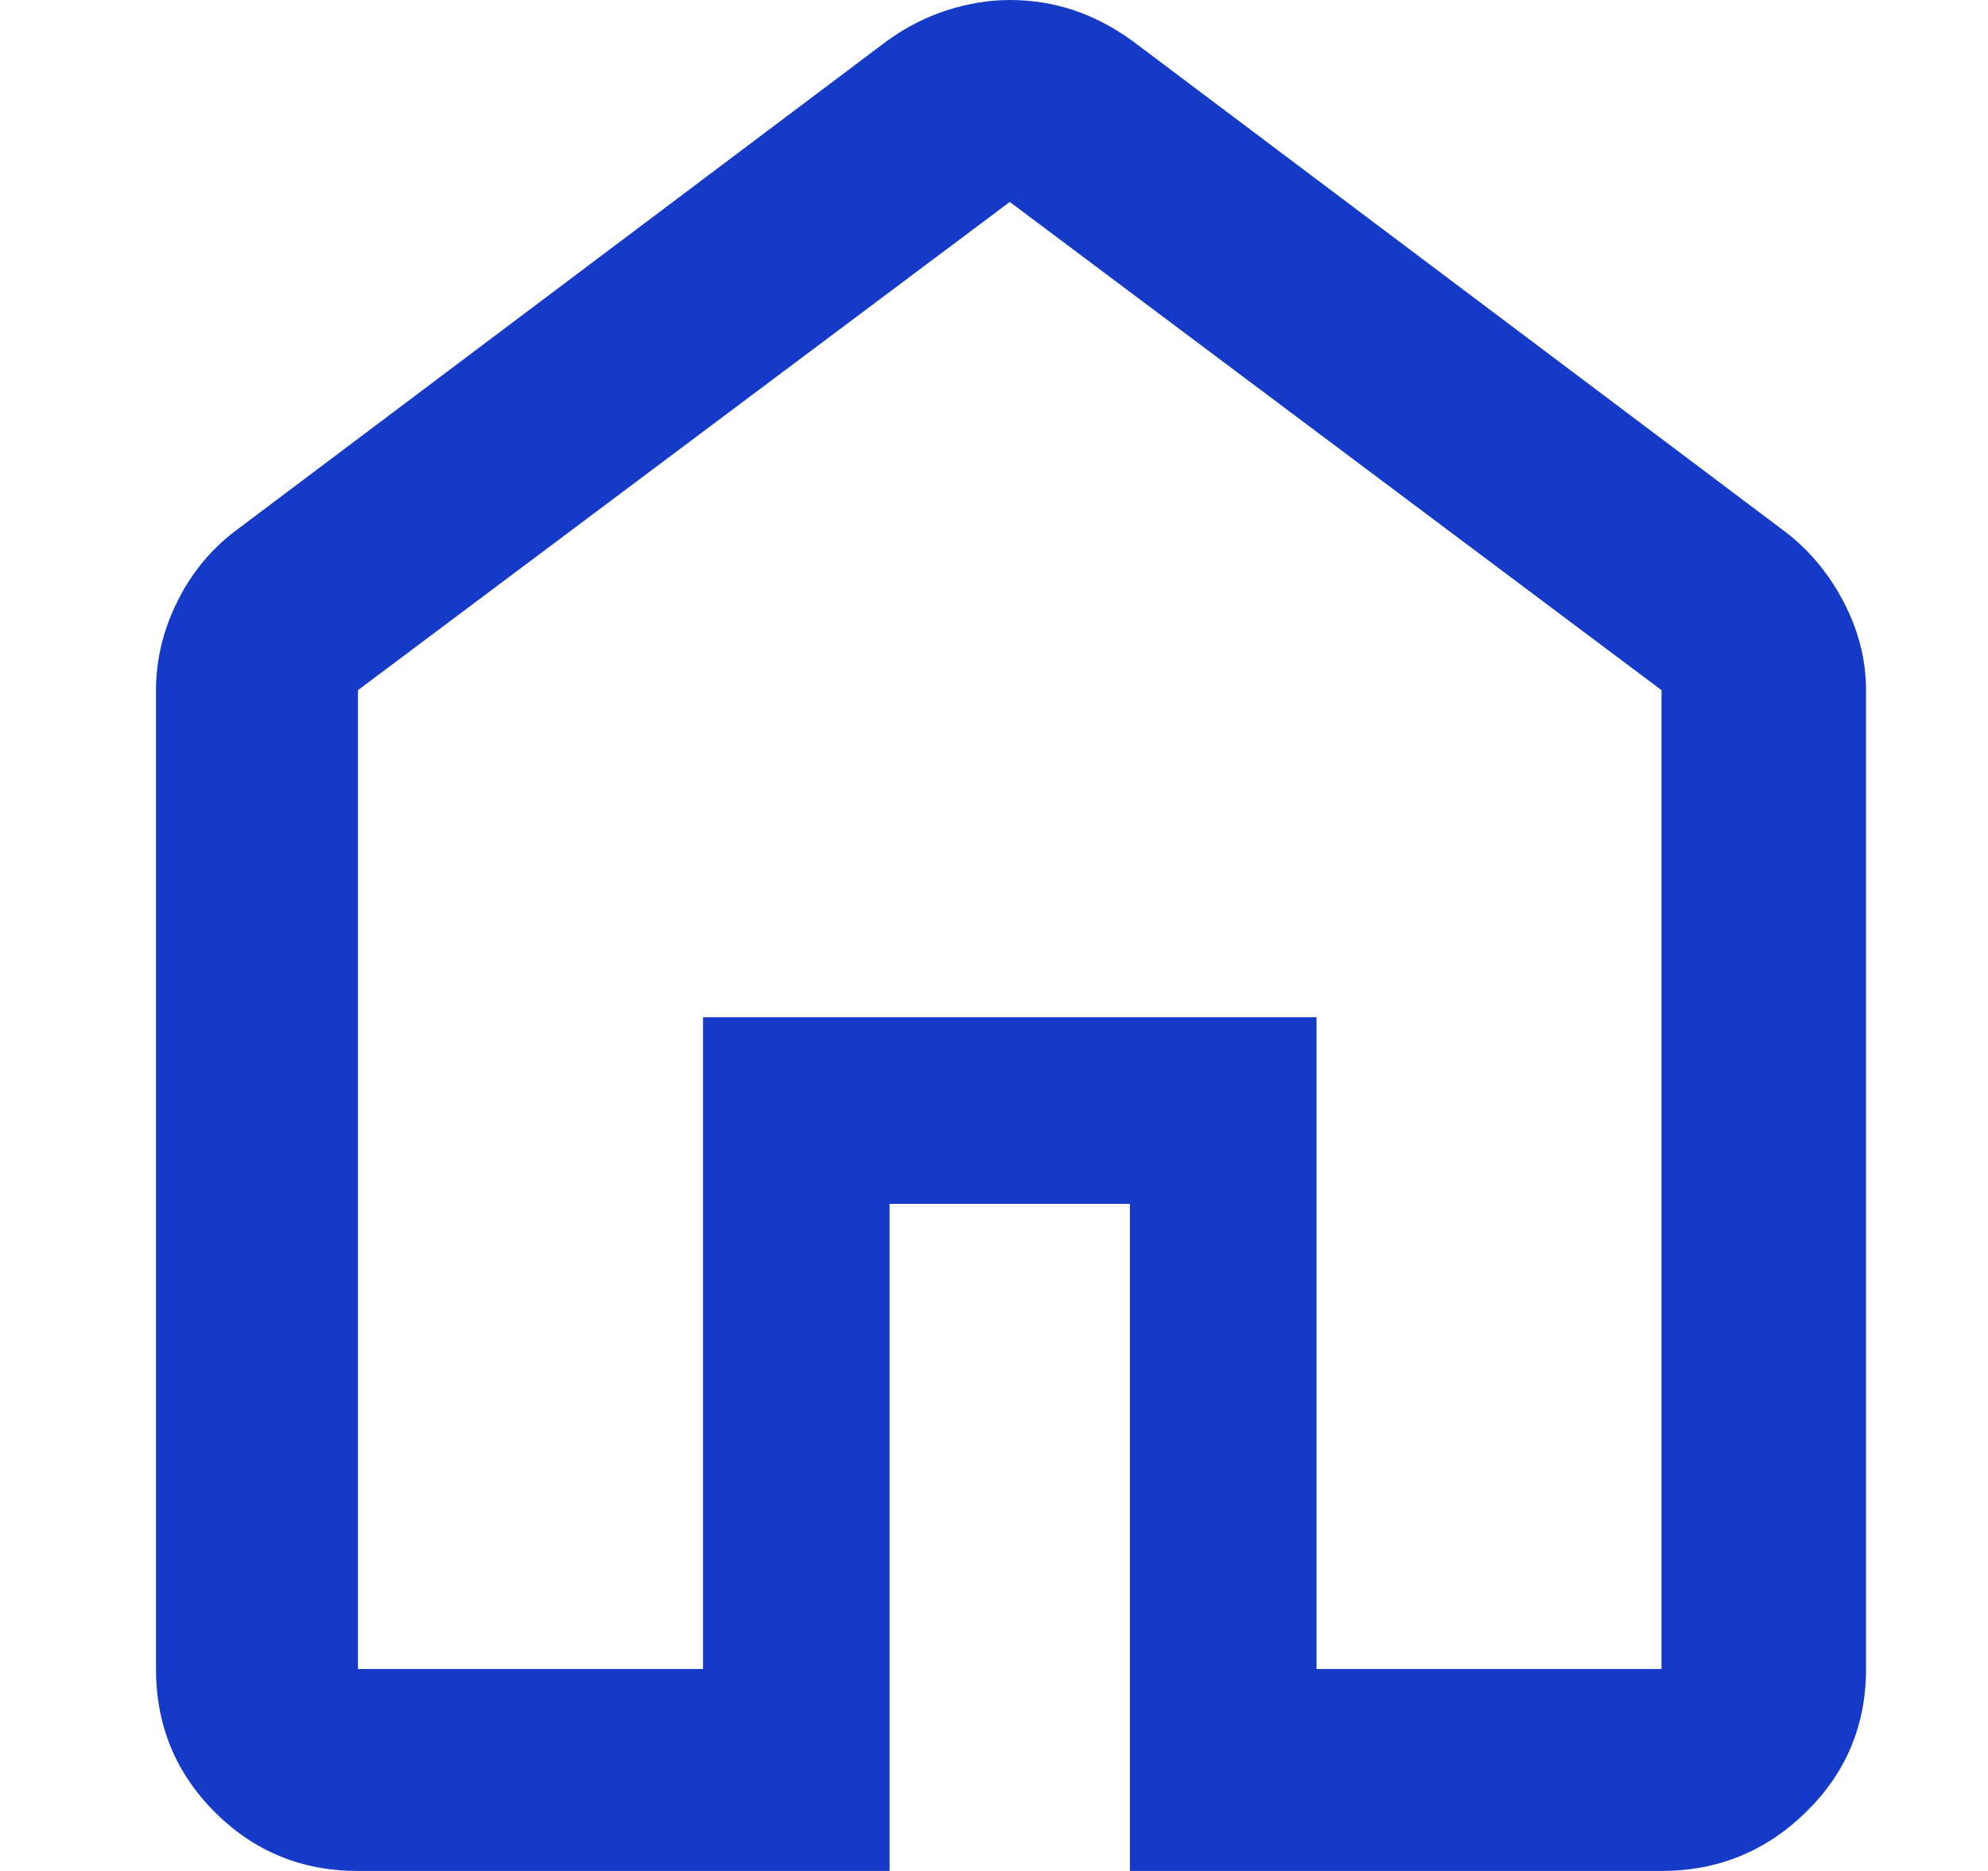<svg width="17" height="16" viewBox="0 0 17 16" fill="none" xmlns="http://www.w3.org/2000/svg">
<g clip-path="url(#clip0_7102_78055)">
<path d="M3.061 14.273H6.012V8.699H11.258V14.273H14.208V5.902L8.635 1.727L3.061 5.902V14.273ZM3.061 16C2.58 16 2.172 15.832 1.837 15.497C1.502 15.162 1.334 14.754 1.334 14.273V5.902C1.334 5.639 1.396 5.384 1.52 5.137C1.644 4.889 1.815 4.685 2.033 4.525L7.585 0.35C7.746 0.233 7.917 0.146 8.099 0.087C8.281 0.029 8.46 -7.62939e-06 8.635 -7.62939e-06C8.824 -7.62939e-06 9.006 0.029 9.181 0.087C9.356 0.146 9.523 0.233 9.684 0.35L15.236 4.525C15.454 4.685 15.629 4.889 15.76 5.137C15.891 5.384 15.957 5.639 15.957 5.902V14.273C15.957 14.754 15.786 15.162 15.443 15.497C15.101 15.832 14.689 16 14.208 16H9.662V10.295H7.607V16H3.061Z" fill="#153AC7"/>
</g>
<defs>
<clipPath id="clip0_7102_78055">
<rect width="16" height="16" fill="white" transform="translate(0.667)"/>
</clipPath>
</defs>
</svg>

